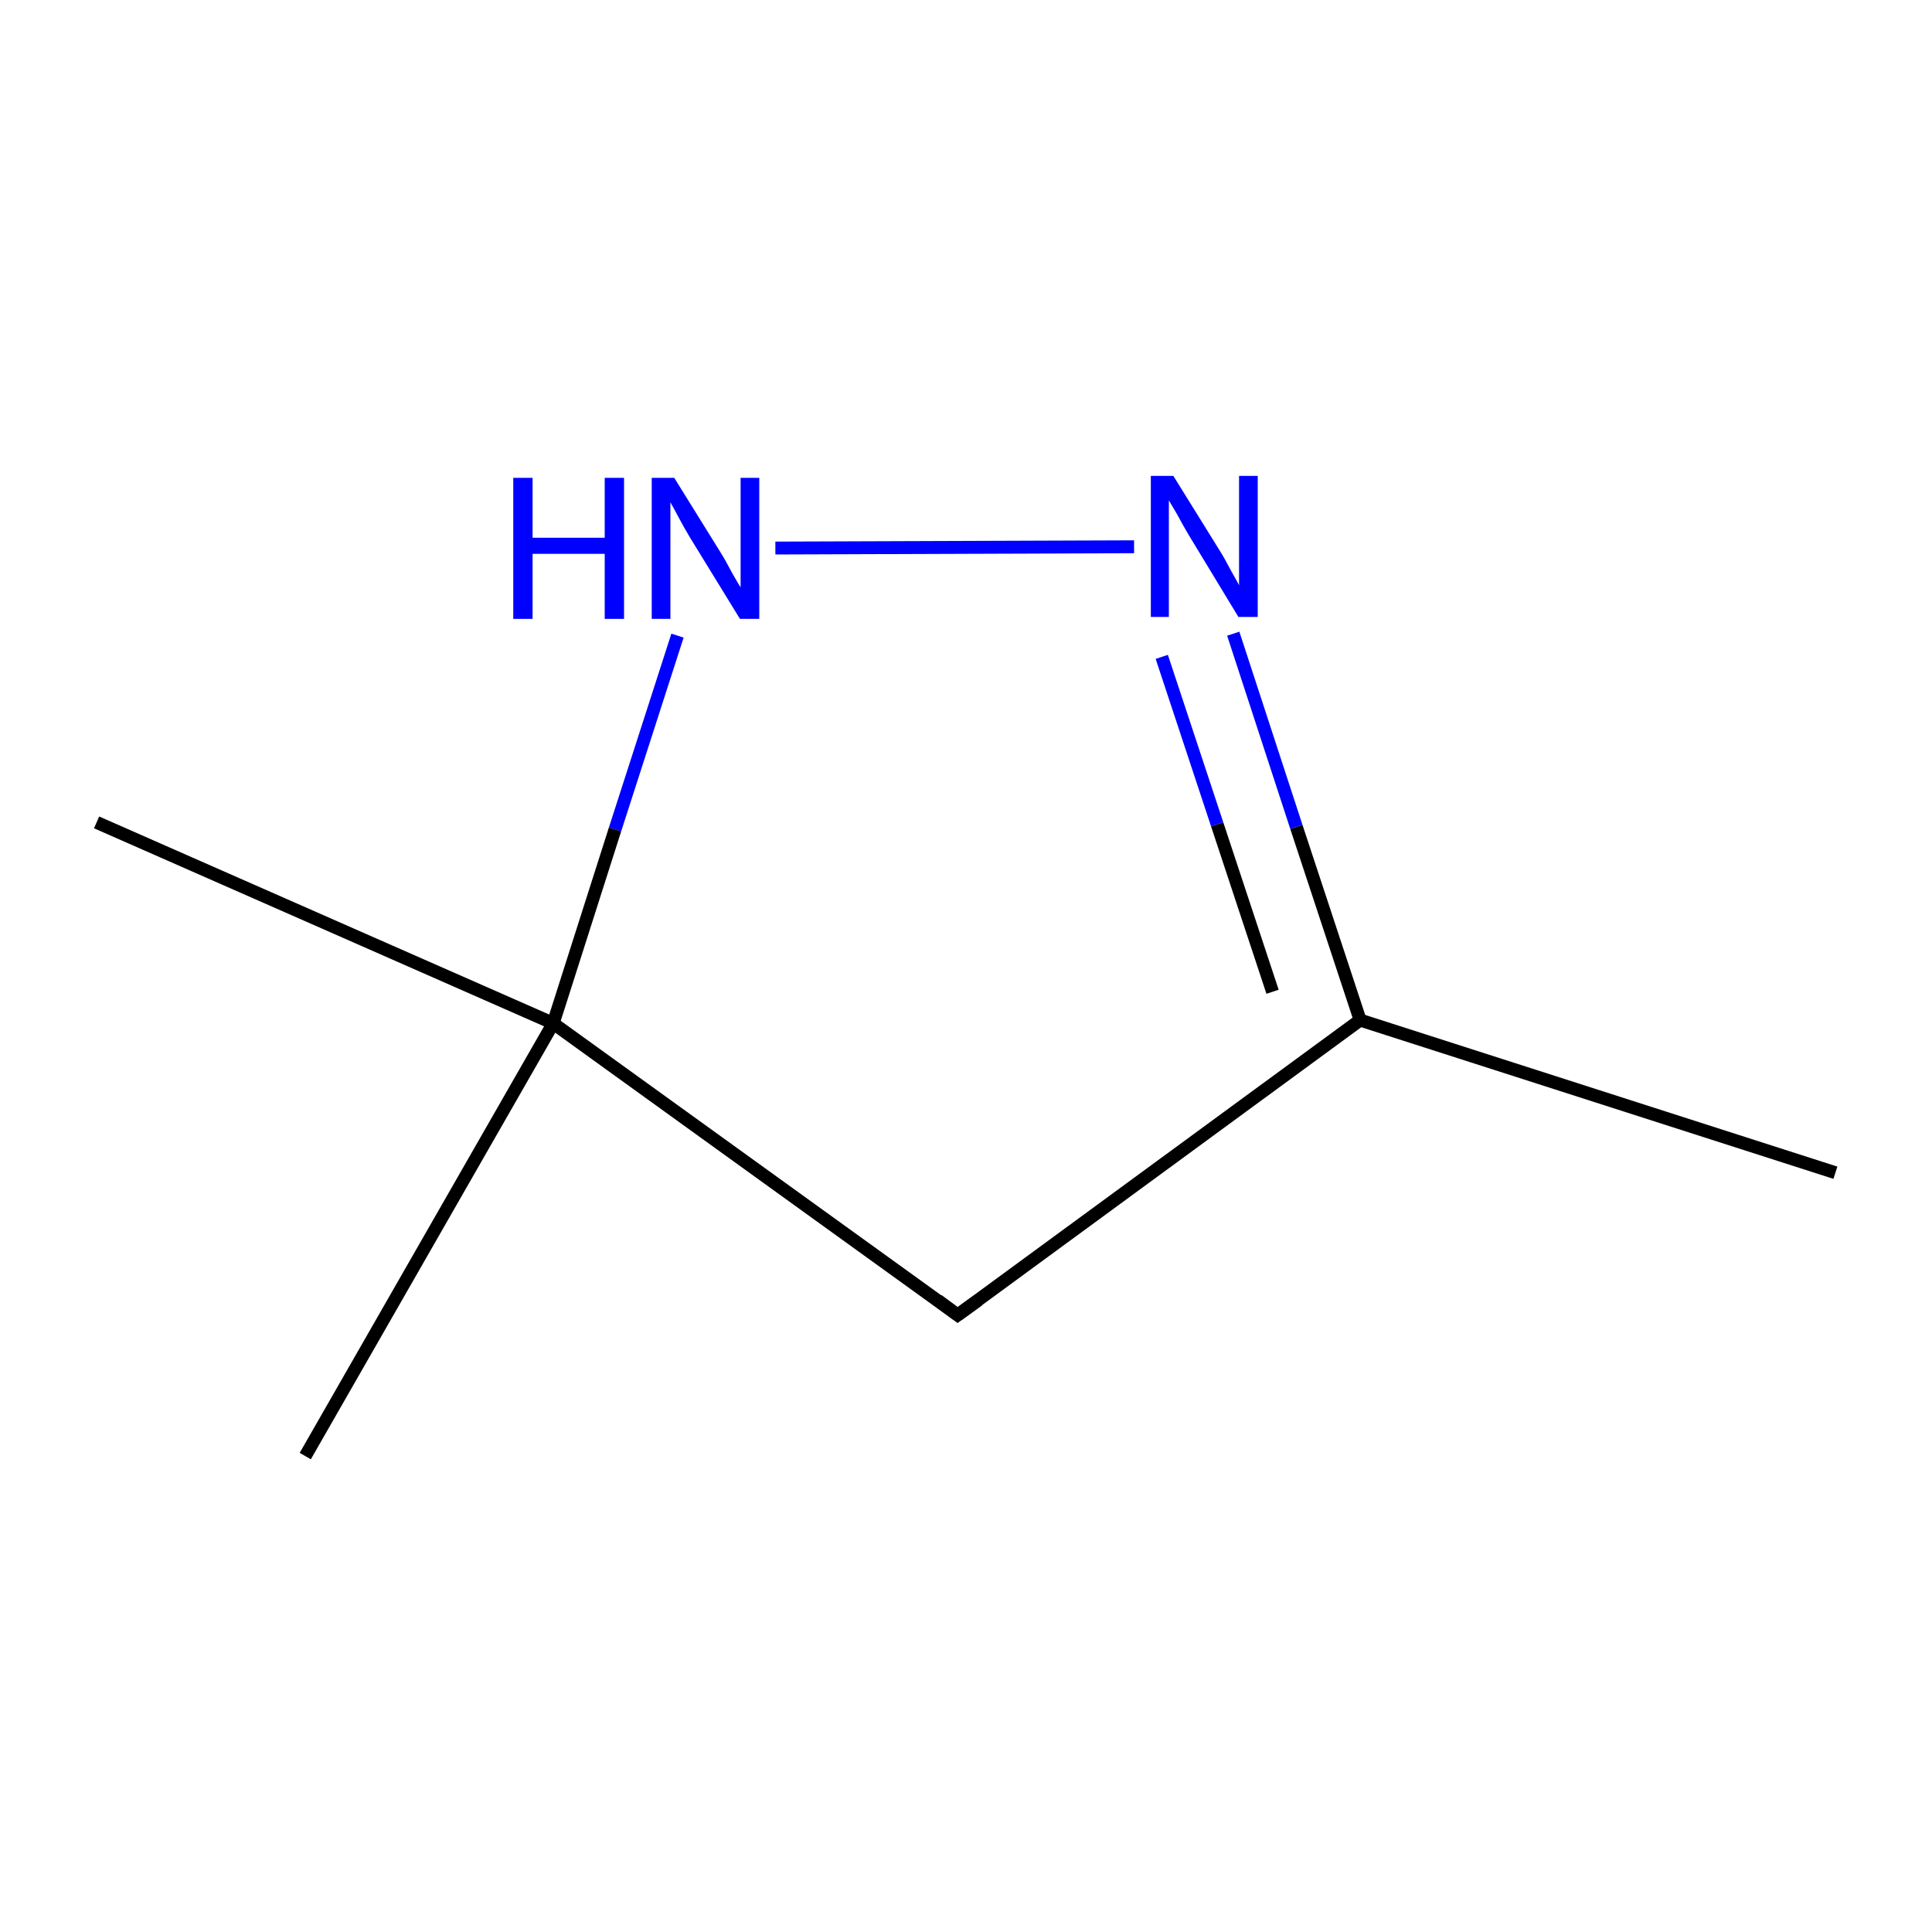 <?xml version='1.0' encoding='iso-8859-1'?>
<svg version='1.1' baseProfile='full'
              xmlns='http://www.w3.org/2000/svg'
                      xmlns:rdkit='http://www.rdkit.org/xml'
                      xmlns:xlink='http://www.w3.org/1999/xlink'
                  xml:space='preserve'
width='300px' height='300px' viewBox='0 0 300 300'>
<!-- END OF HEADER -->
<rect style='opacity:1.0;fill:#FFFFFF;stroke:none' width='300.0' height='300.0' x='0.0' y='0.0'> </rect>
<path class='bond-0 atom-0 atom-1' d='M 285.0,182.1 L 211.2,158.4' style='fill:none;fill-rule:evenodd;stroke:#000000;stroke-width:2.0px;stroke-linecap:butt;stroke-linejoin:miter;stroke-opacity:1' />
<path class='bond-1 atom-1 atom-2' d='M 211.2,158.4 L 201.3,128.4' style='fill:none;fill-rule:evenodd;stroke:#000000;stroke-width:2.0px;stroke-linecap:butt;stroke-linejoin:miter;stroke-opacity:1' />
<path class='bond-1 atom-1 atom-2' d='M 201.3,128.4 L 191.5,98.4' style='fill:none;fill-rule:evenodd;stroke:#0000FF;stroke-width:2.0px;stroke-linecap:butt;stroke-linejoin:miter;stroke-opacity:1' />
<path class='bond-1 atom-1 atom-2' d='M 197.6,154.0 L 189.0,128.0' style='fill:none;fill-rule:evenodd;stroke:#000000;stroke-width:2.0px;stroke-linecap:butt;stroke-linejoin:miter;stroke-opacity:1' />
<path class='bond-1 atom-1 atom-2' d='M 189.0,128.0 L 180.4,102.0' style='fill:none;fill-rule:evenodd;stroke:#0000FF;stroke-width:2.0px;stroke-linecap:butt;stroke-linejoin:miter;stroke-opacity:1' />
<path class='bond-2 atom-2 atom-3' d='M 176.1,84.9 L 120.4,85.1' style='fill:none;fill-rule:evenodd;stroke:#0000FF;stroke-width:2.0px;stroke-linecap:butt;stroke-linejoin:miter;stroke-opacity:1' />
<path class='bond-3 atom-3 atom-4' d='M 105.2,98.7 L 95.5,128.8' style='fill:none;fill-rule:evenodd;stroke:#0000FF;stroke-width:2.0px;stroke-linecap:butt;stroke-linejoin:miter;stroke-opacity:1' />
<path class='bond-3 atom-3 atom-4' d='M 95.5,128.8 L 85.9,158.9' style='fill:none;fill-rule:evenodd;stroke:#000000;stroke-width:2.0px;stroke-linecap:butt;stroke-linejoin:miter;stroke-opacity:1' />
<path class='bond-4 atom-4 atom-5' d='M 85.9,158.9 L 47.4,226.1' style='fill:none;fill-rule:evenodd;stroke:#000000;stroke-width:2.0px;stroke-linecap:butt;stroke-linejoin:miter;stroke-opacity:1' />
<path class='bond-5 atom-4 atom-6' d='M 85.9,158.9 L 15.0,127.7' style='fill:none;fill-rule:evenodd;stroke:#000000;stroke-width:2.0px;stroke-linecap:butt;stroke-linejoin:miter;stroke-opacity:1' />
<path class='bond-6 atom-4 atom-7' d='M 85.9,158.9 L 148.7,204.2' style='fill:none;fill-rule:evenodd;stroke:#000000;stroke-width:2.0px;stroke-linecap:butt;stroke-linejoin:miter;stroke-opacity:1' />
<path class='bond-7 atom-7 atom-1' d='M 148.7,204.2 L 211.2,158.4' style='fill:none;fill-rule:evenodd;stroke:#000000;stroke-width:2.0px;stroke-linecap:butt;stroke-linejoin:miter;stroke-opacity:1' />
<path d='M 145.6,201.9 L 148.7,204.2 L 151.9,201.9' style='fill:none;stroke:#000000;stroke-width:2.0px;stroke-linecap:butt;stroke-linejoin:miter;stroke-miterlimit:10;stroke-opacity:1;' />
<path class='atom-2' d='M 182.2 73.9
L 189.4 85.5
Q 190.1 86.6, 191.2 88.7
Q 192.4 90.8, 192.4 90.9
L 192.4 73.9
L 195.3 73.9
L 195.3 95.8
L 192.3 95.8
L 184.6 83.1
Q 183.7 81.6, 182.8 79.9
Q 181.8 78.2, 181.5 77.7
L 181.5 95.8
L 178.7 95.8
L 178.7 73.9
L 182.2 73.9
' fill='#0000FF'/>
<path class='atom-3' d='M 79.7 74.2
L 82.7 74.2
L 82.7 83.5
L 93.9 83.5
L 93.9 74.2
L 96.9 74.2
L 96.9 96.1
L 93.9 96.1
L 93.9 86.0
L 82.7 86.0
L 82.7 96.1
L 79.7 96.1
L 79.7 74.2
' fill='#0000FF'/>
<path class='atom-3' d='M 104.7 74.2
L 111.9 85.8
Q 112.6 86.9, 113.7 89.0
Q 114.9 91.1, 115.0 91.2
L 115.0 74.2
L 117.9 74.2
L 117.9 96.1
L 114.9 96.1
L 107.1 83.4
Q 106.2 81.9, 105.3 80.2
Q 104.4 78.5, 104.1 78.0
L 104.1 96.1
L 101.2 96.1
L 101.2 74.2
L 104.7 74.2
' fill='#0000FF'/>
</svg>
